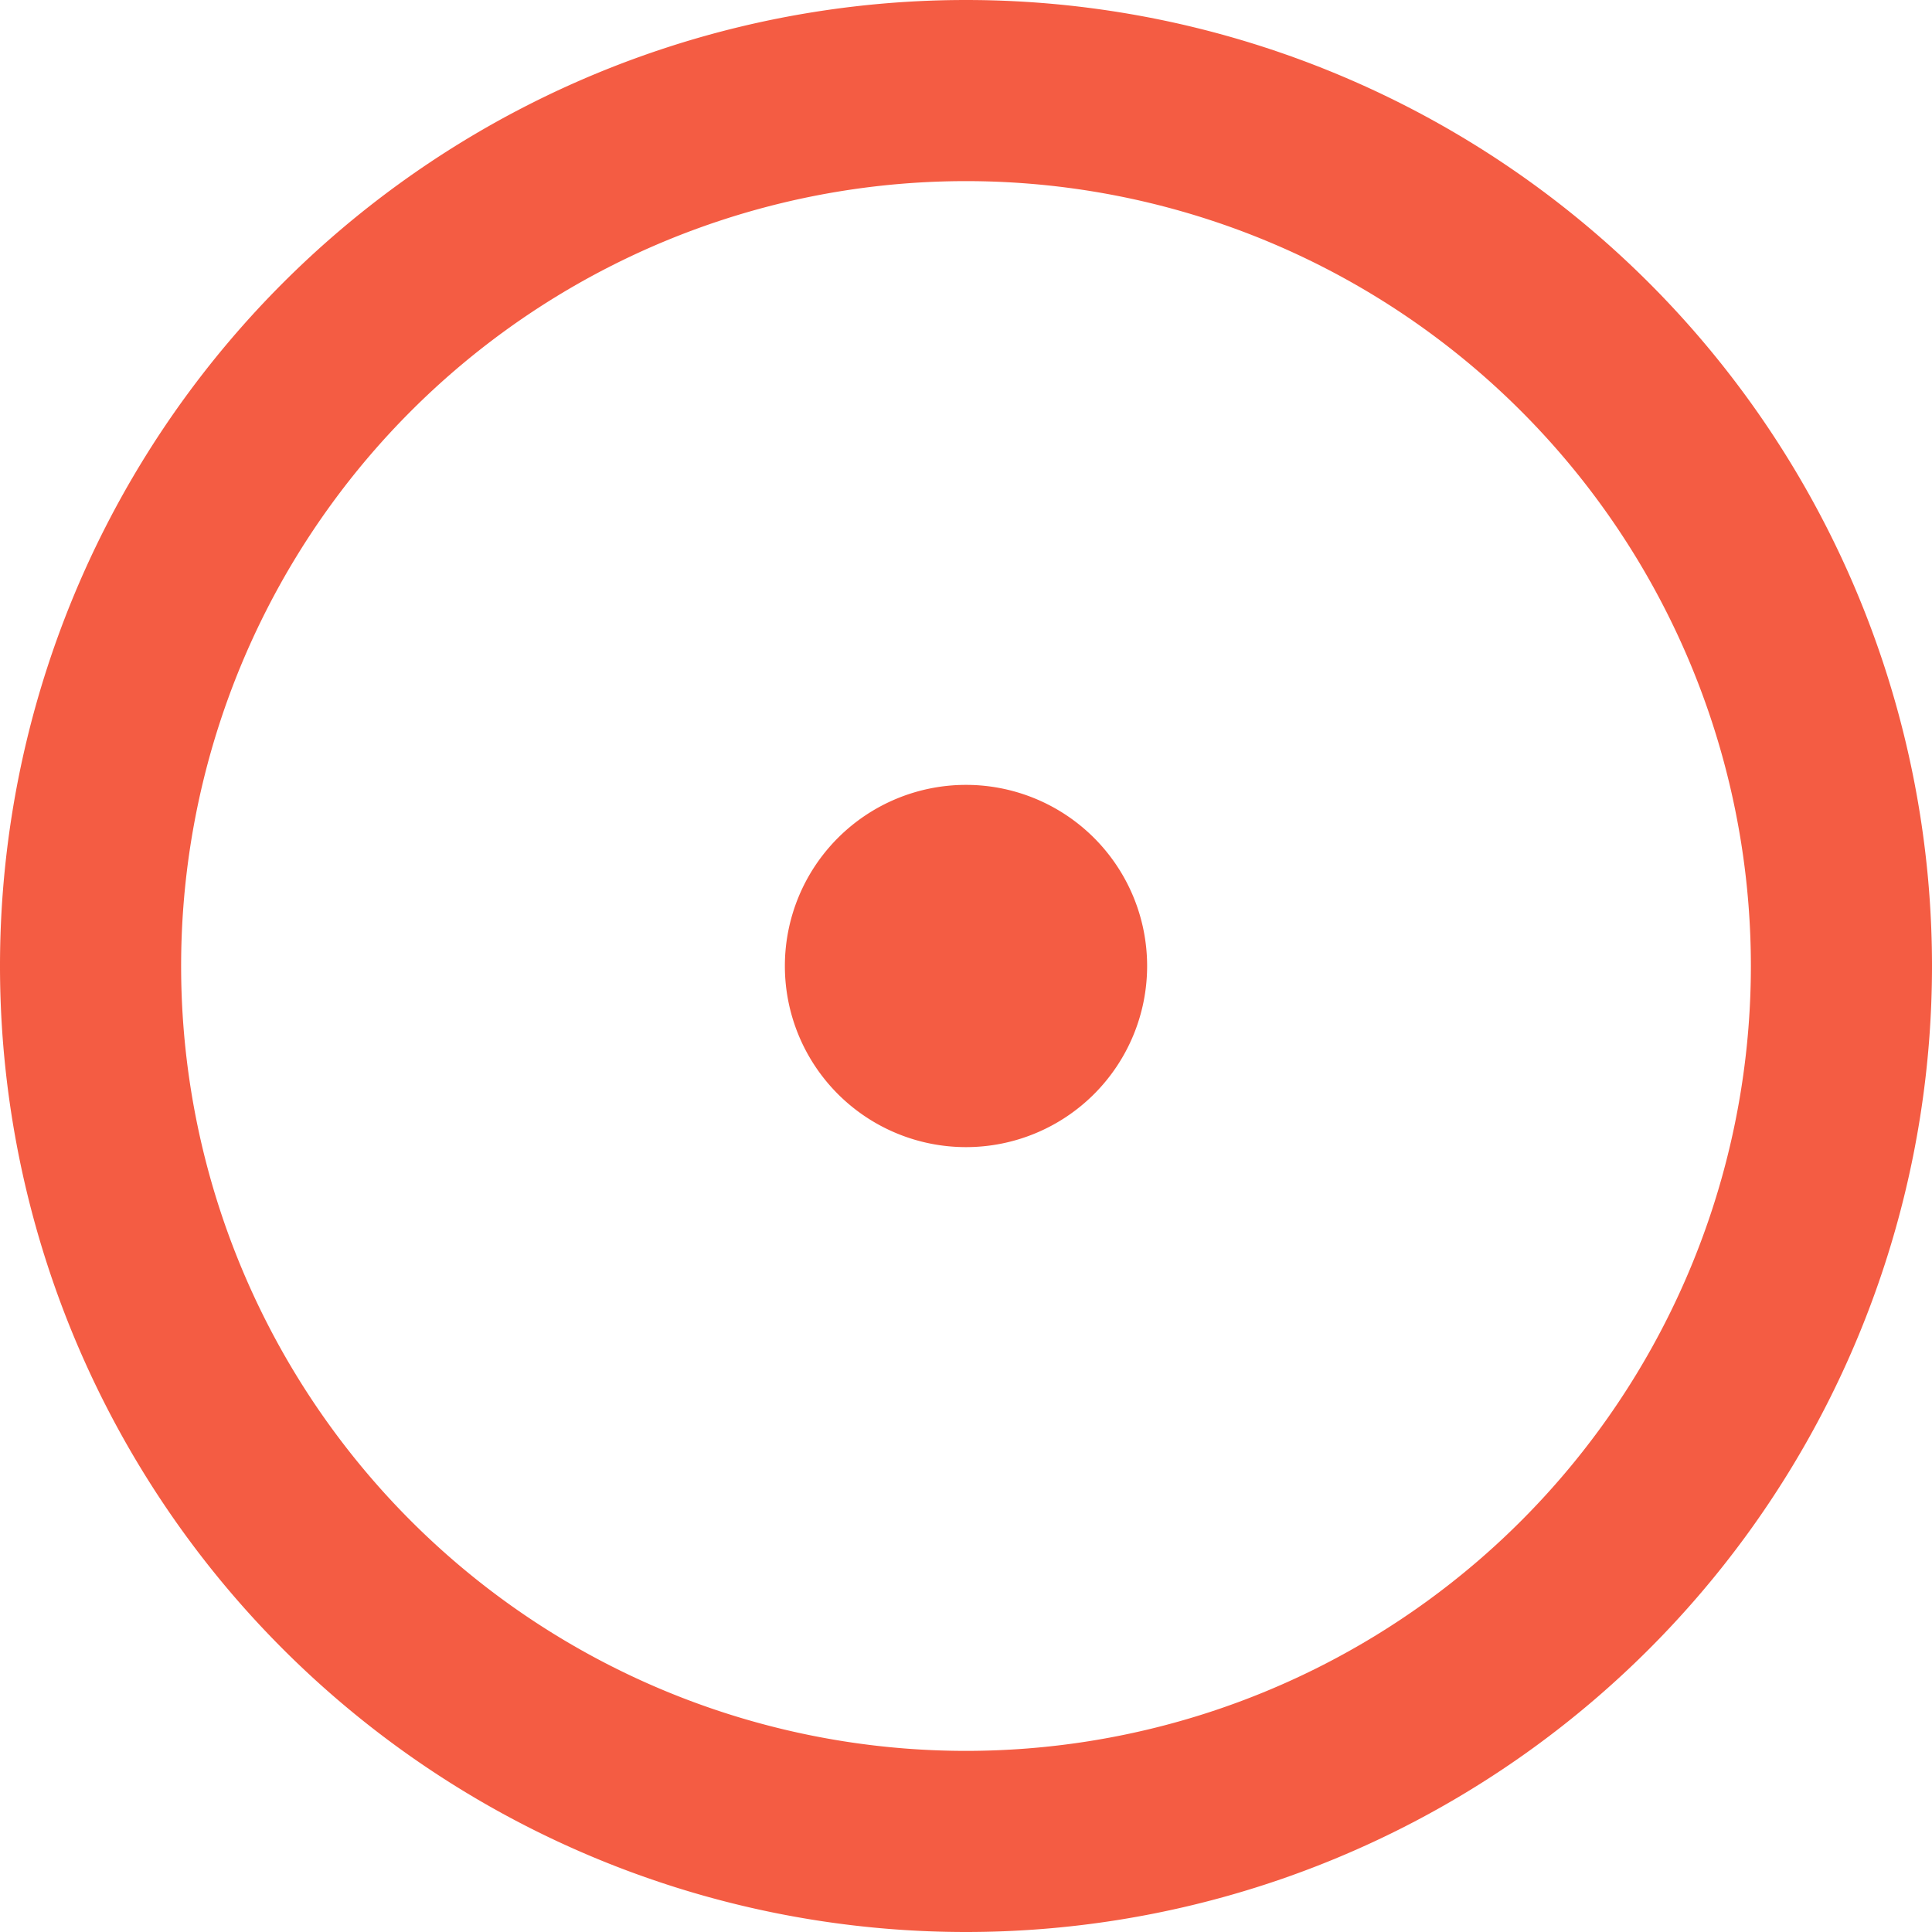 <svg xmlns="http://www.w3.org/2000/svg" viewBox="0 0 16 16" width="16" height="16"><path d="M8 9.5a1.5 1.5 0 100-3 1.5 1.5 0 000 3z" fill="#F45C43"></path><path fill-rule="evenodd" d="M8 0a8 8 0 100 16A8 8 0 008 0zM1.5 8a6.5 6.5 0 1113 0 6.5 6.5 0 01-13 0z" fill="#F45C43"></path></svg>